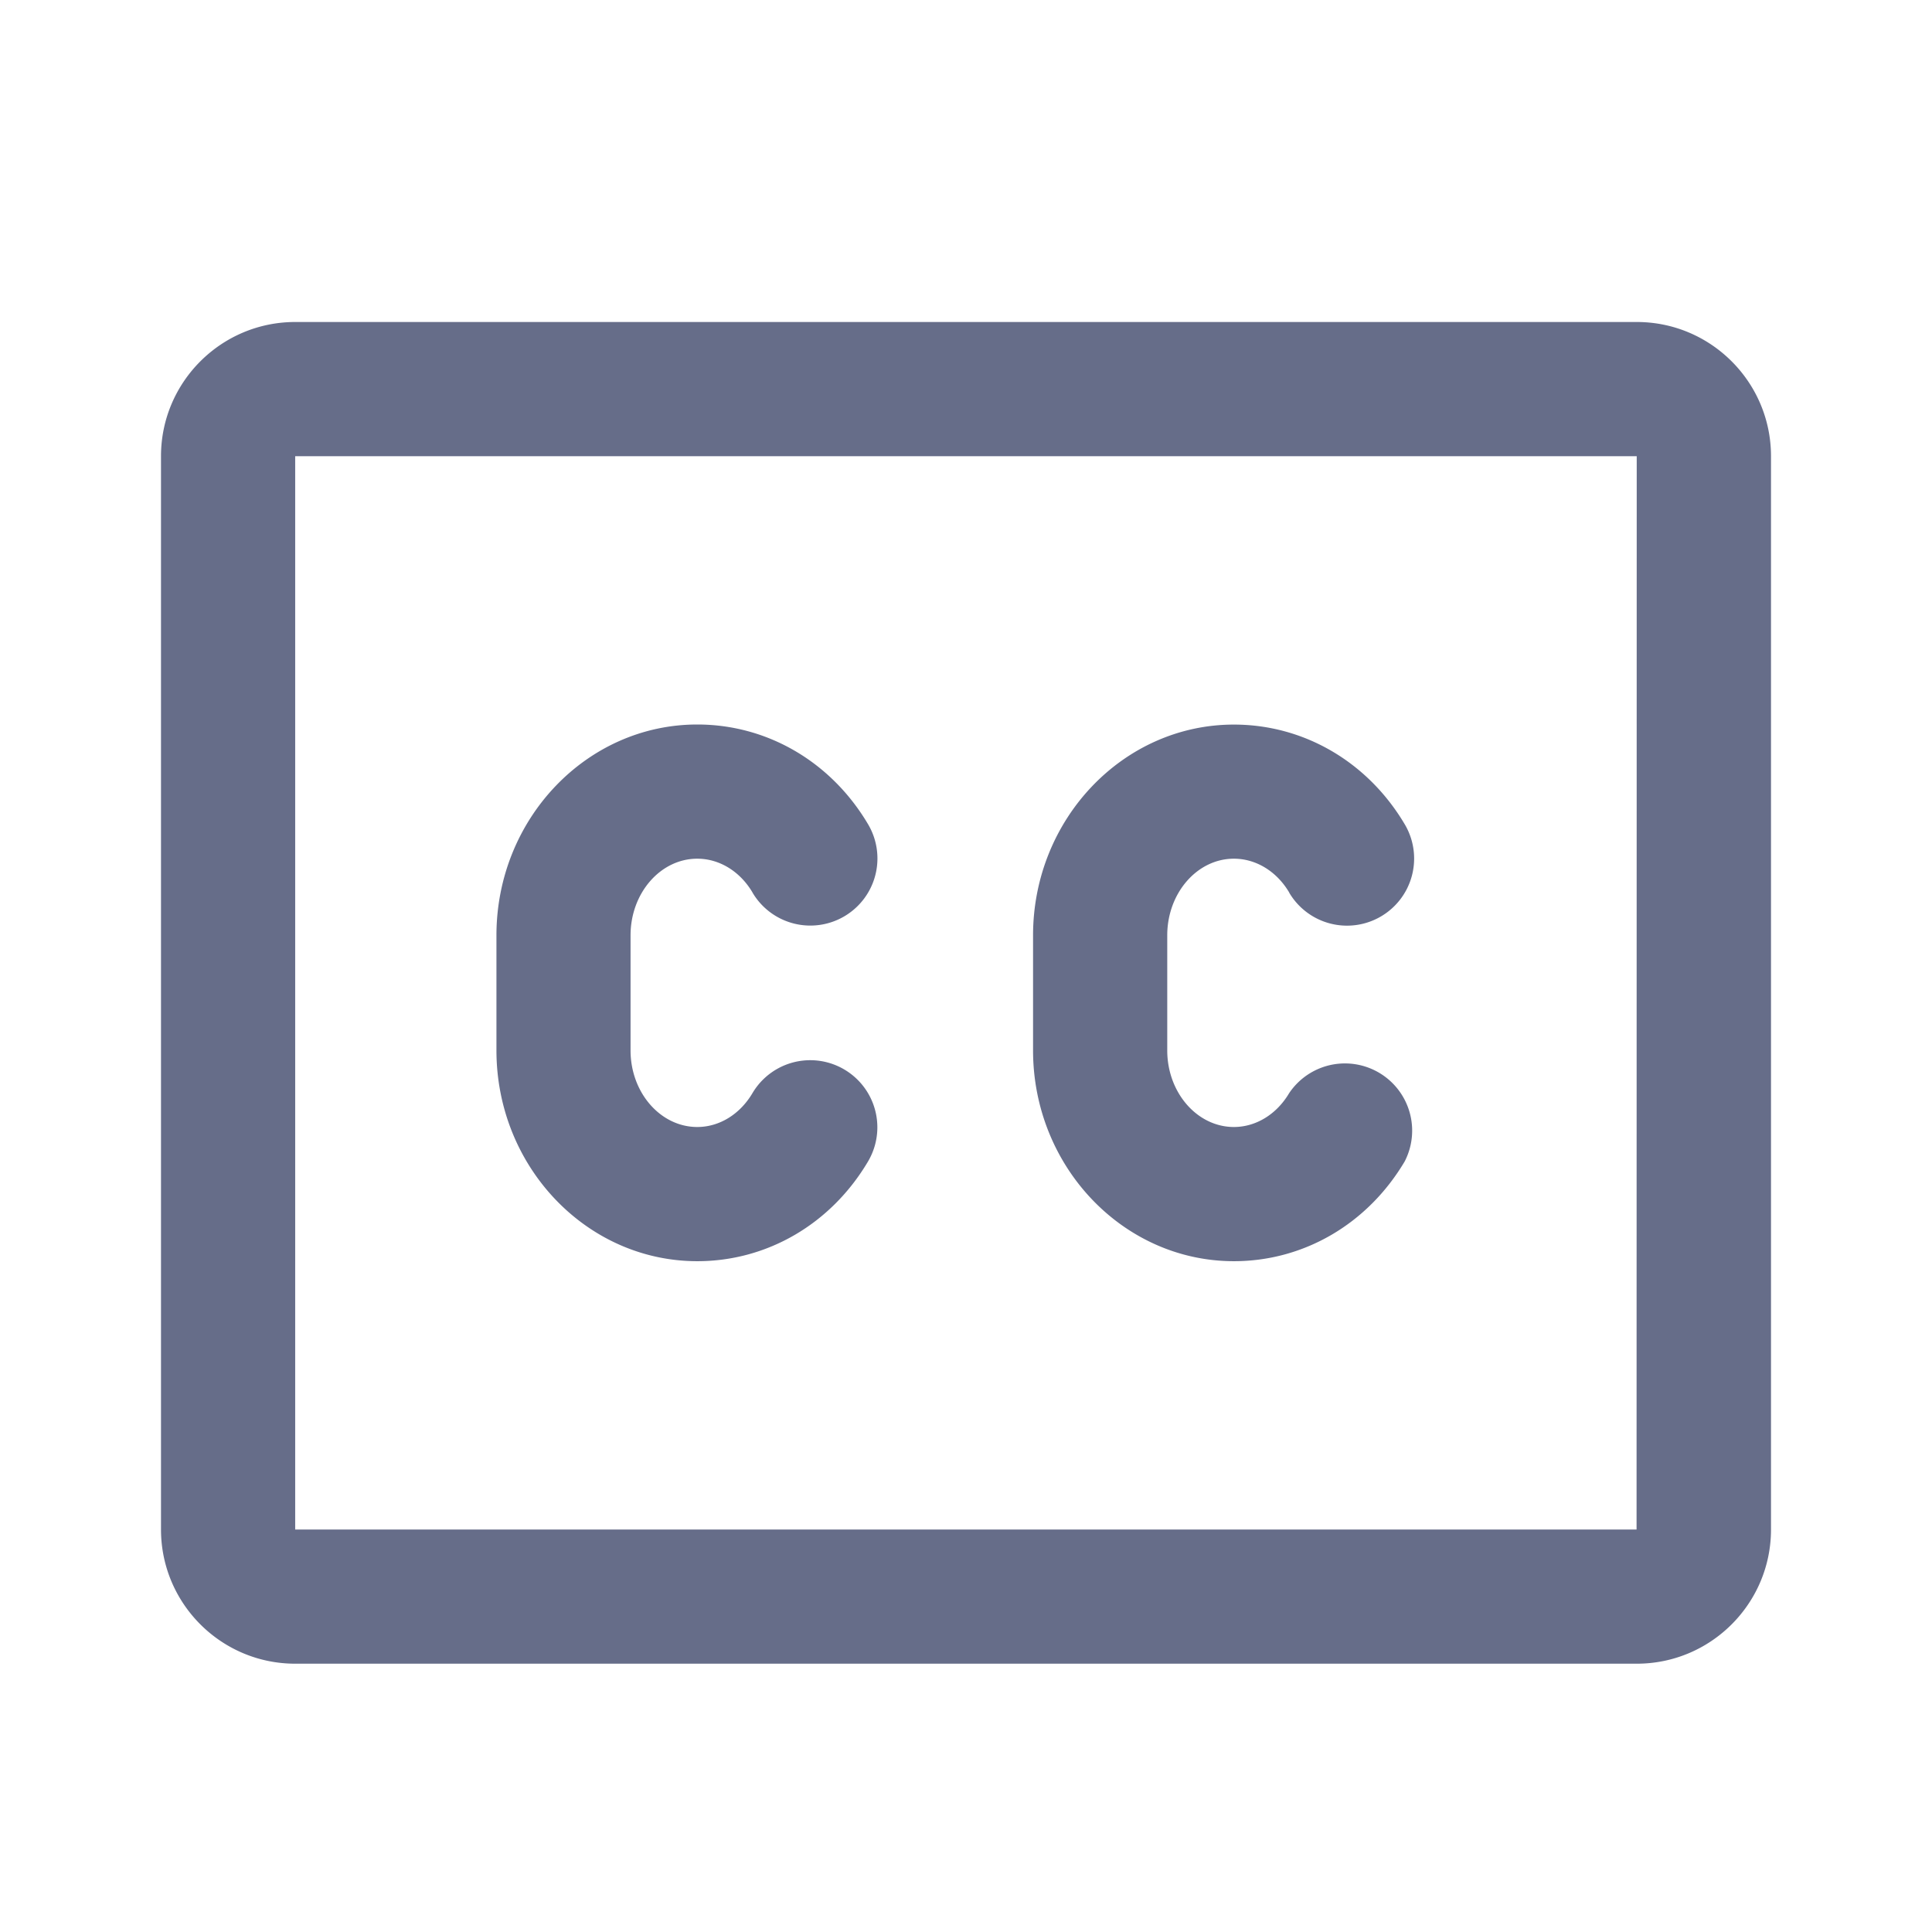 <svg xmlns="http://www.w3.org/2000/svg" fill="none" viewBox="0 0 24 24"><path fill="#666D89" fill-rule="evenodd" d="M20.333 20.667H3.667C2.747 20.667 2 19.919 2 19V5.667C2 4.747 2.748 4 3.667 4h16.666C21.252 4 22 4.747 22 5.667V19c0 .92-.748 1.667-1.667 1.667Zm-16.666-15V19H20.33l.002-13.333H3.667Zm12.348 5.42c-.155-.263-.413-.42-.687-.42-.456 0-.828.427-.828.952v1.43c0 .524.372.951.828.951.274 0 .531-.158.686-.42a.835.835 0 0 1 1.436.847c-.46.776-1.252 1.24-2.122 1.24-1.375 0-2.495-1.175-2.495-2.619V11.62c0-1.444 1.12-2.619 2.495-2.619.87 0 1.664.464 2.123 1.24a.833.833 0 0 1-1.436.848Zm-6.667 0c-.155-.263-.412-.42-.686-.42-.457 0-.829.427-.829.952v1.43c0 .524.372.951.829.951.274 0 .53-.158.685-.42a.833.833 0 0 1 1.436.848c-.459.775-1.251 1.239-2.121 1.239-1.376 0-2.495-1.175-2.495-2.619V11.62C6.167 10.175 7.286 9 8.662 9c.87 0 1.663.464 2.122 1.24a.833.833 0 0 1-1.436.848Z" clip-rule="evenodd"/></svg>